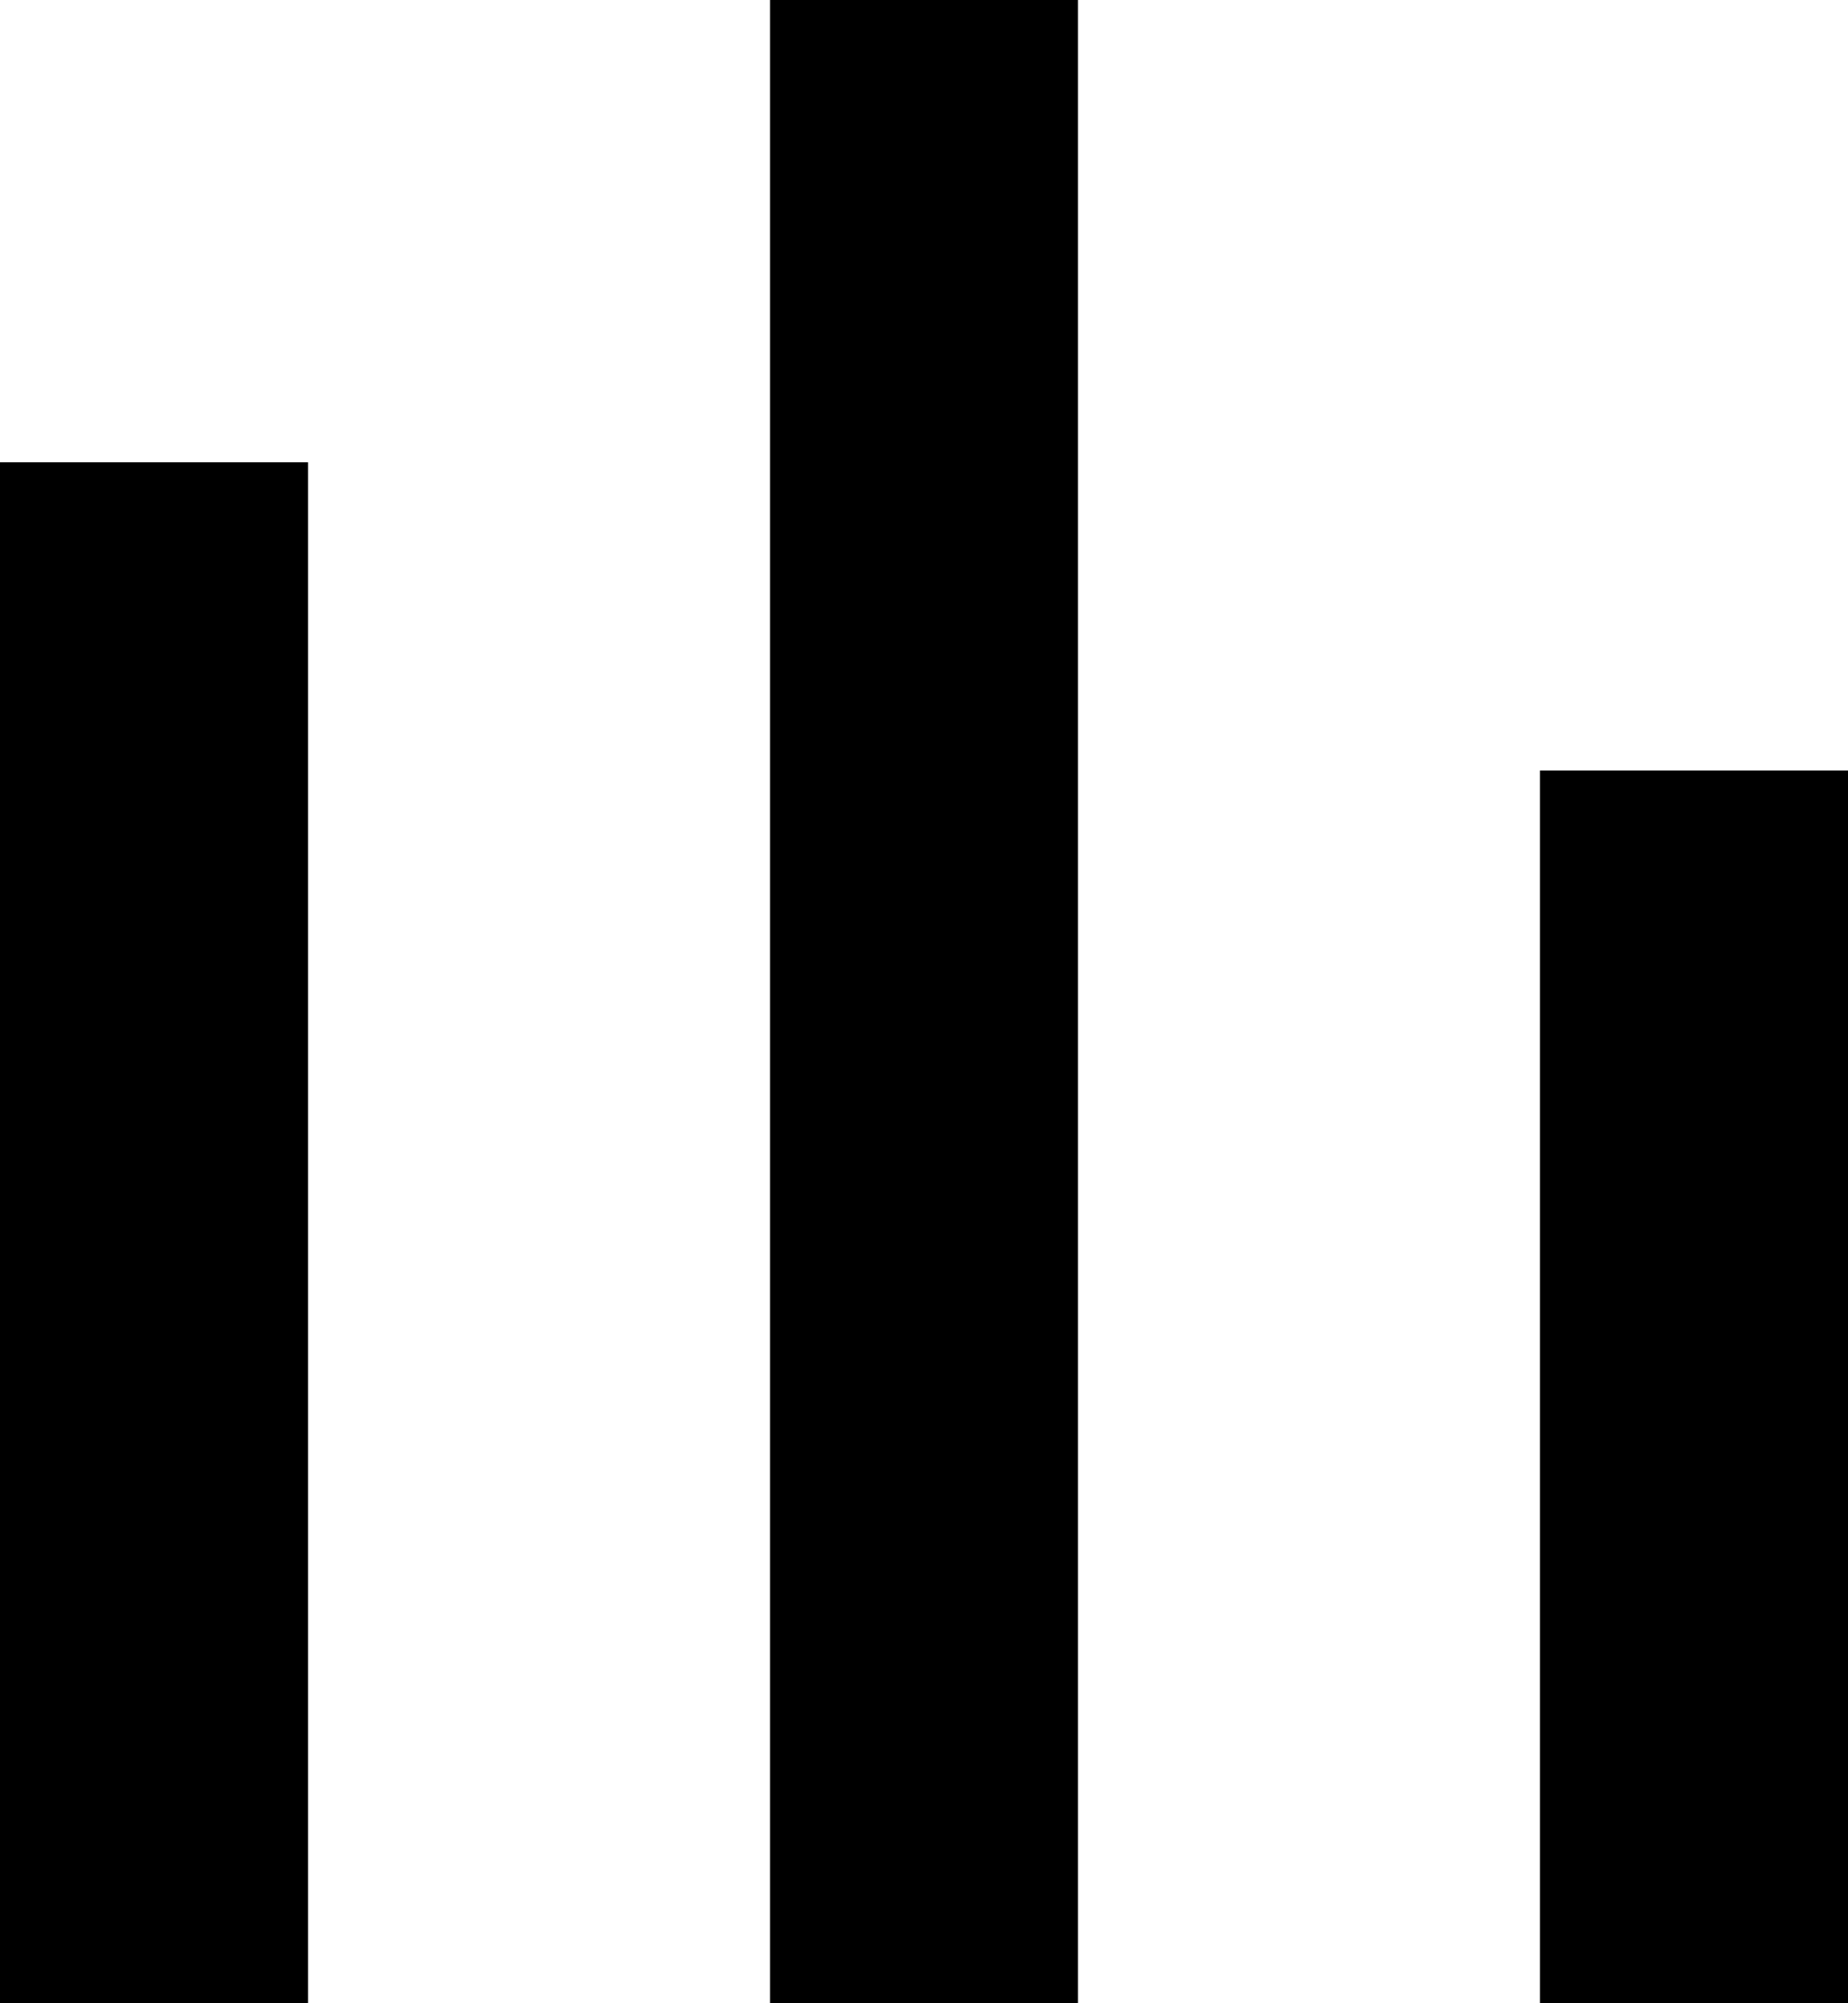 <svg xmlns="http://www.w3.org/2000/svg" xmlns:xlink="http://www.w3.org/1999/xlink" preserveAspectRatio="xMidYMid" width="12" height="13" viewBox="0 0 12 13">
  <defs>
    
  </defs>
  <path d="M10.000,13.000 L10.000,5.000 L12.000,5.000 L12.000,13.000 L10.000,13.000 ZM5.000,-0.000 L7.000,-0.000 L7.000,13.000 L5.000,13.000 L5.000,-0.000 ZM-0.000,3.000 L2.000,3.000 L2.000,13.000 L-0.000,13.000 L-0.000,3.000 Z" class="cls-1"/>
</svg>
